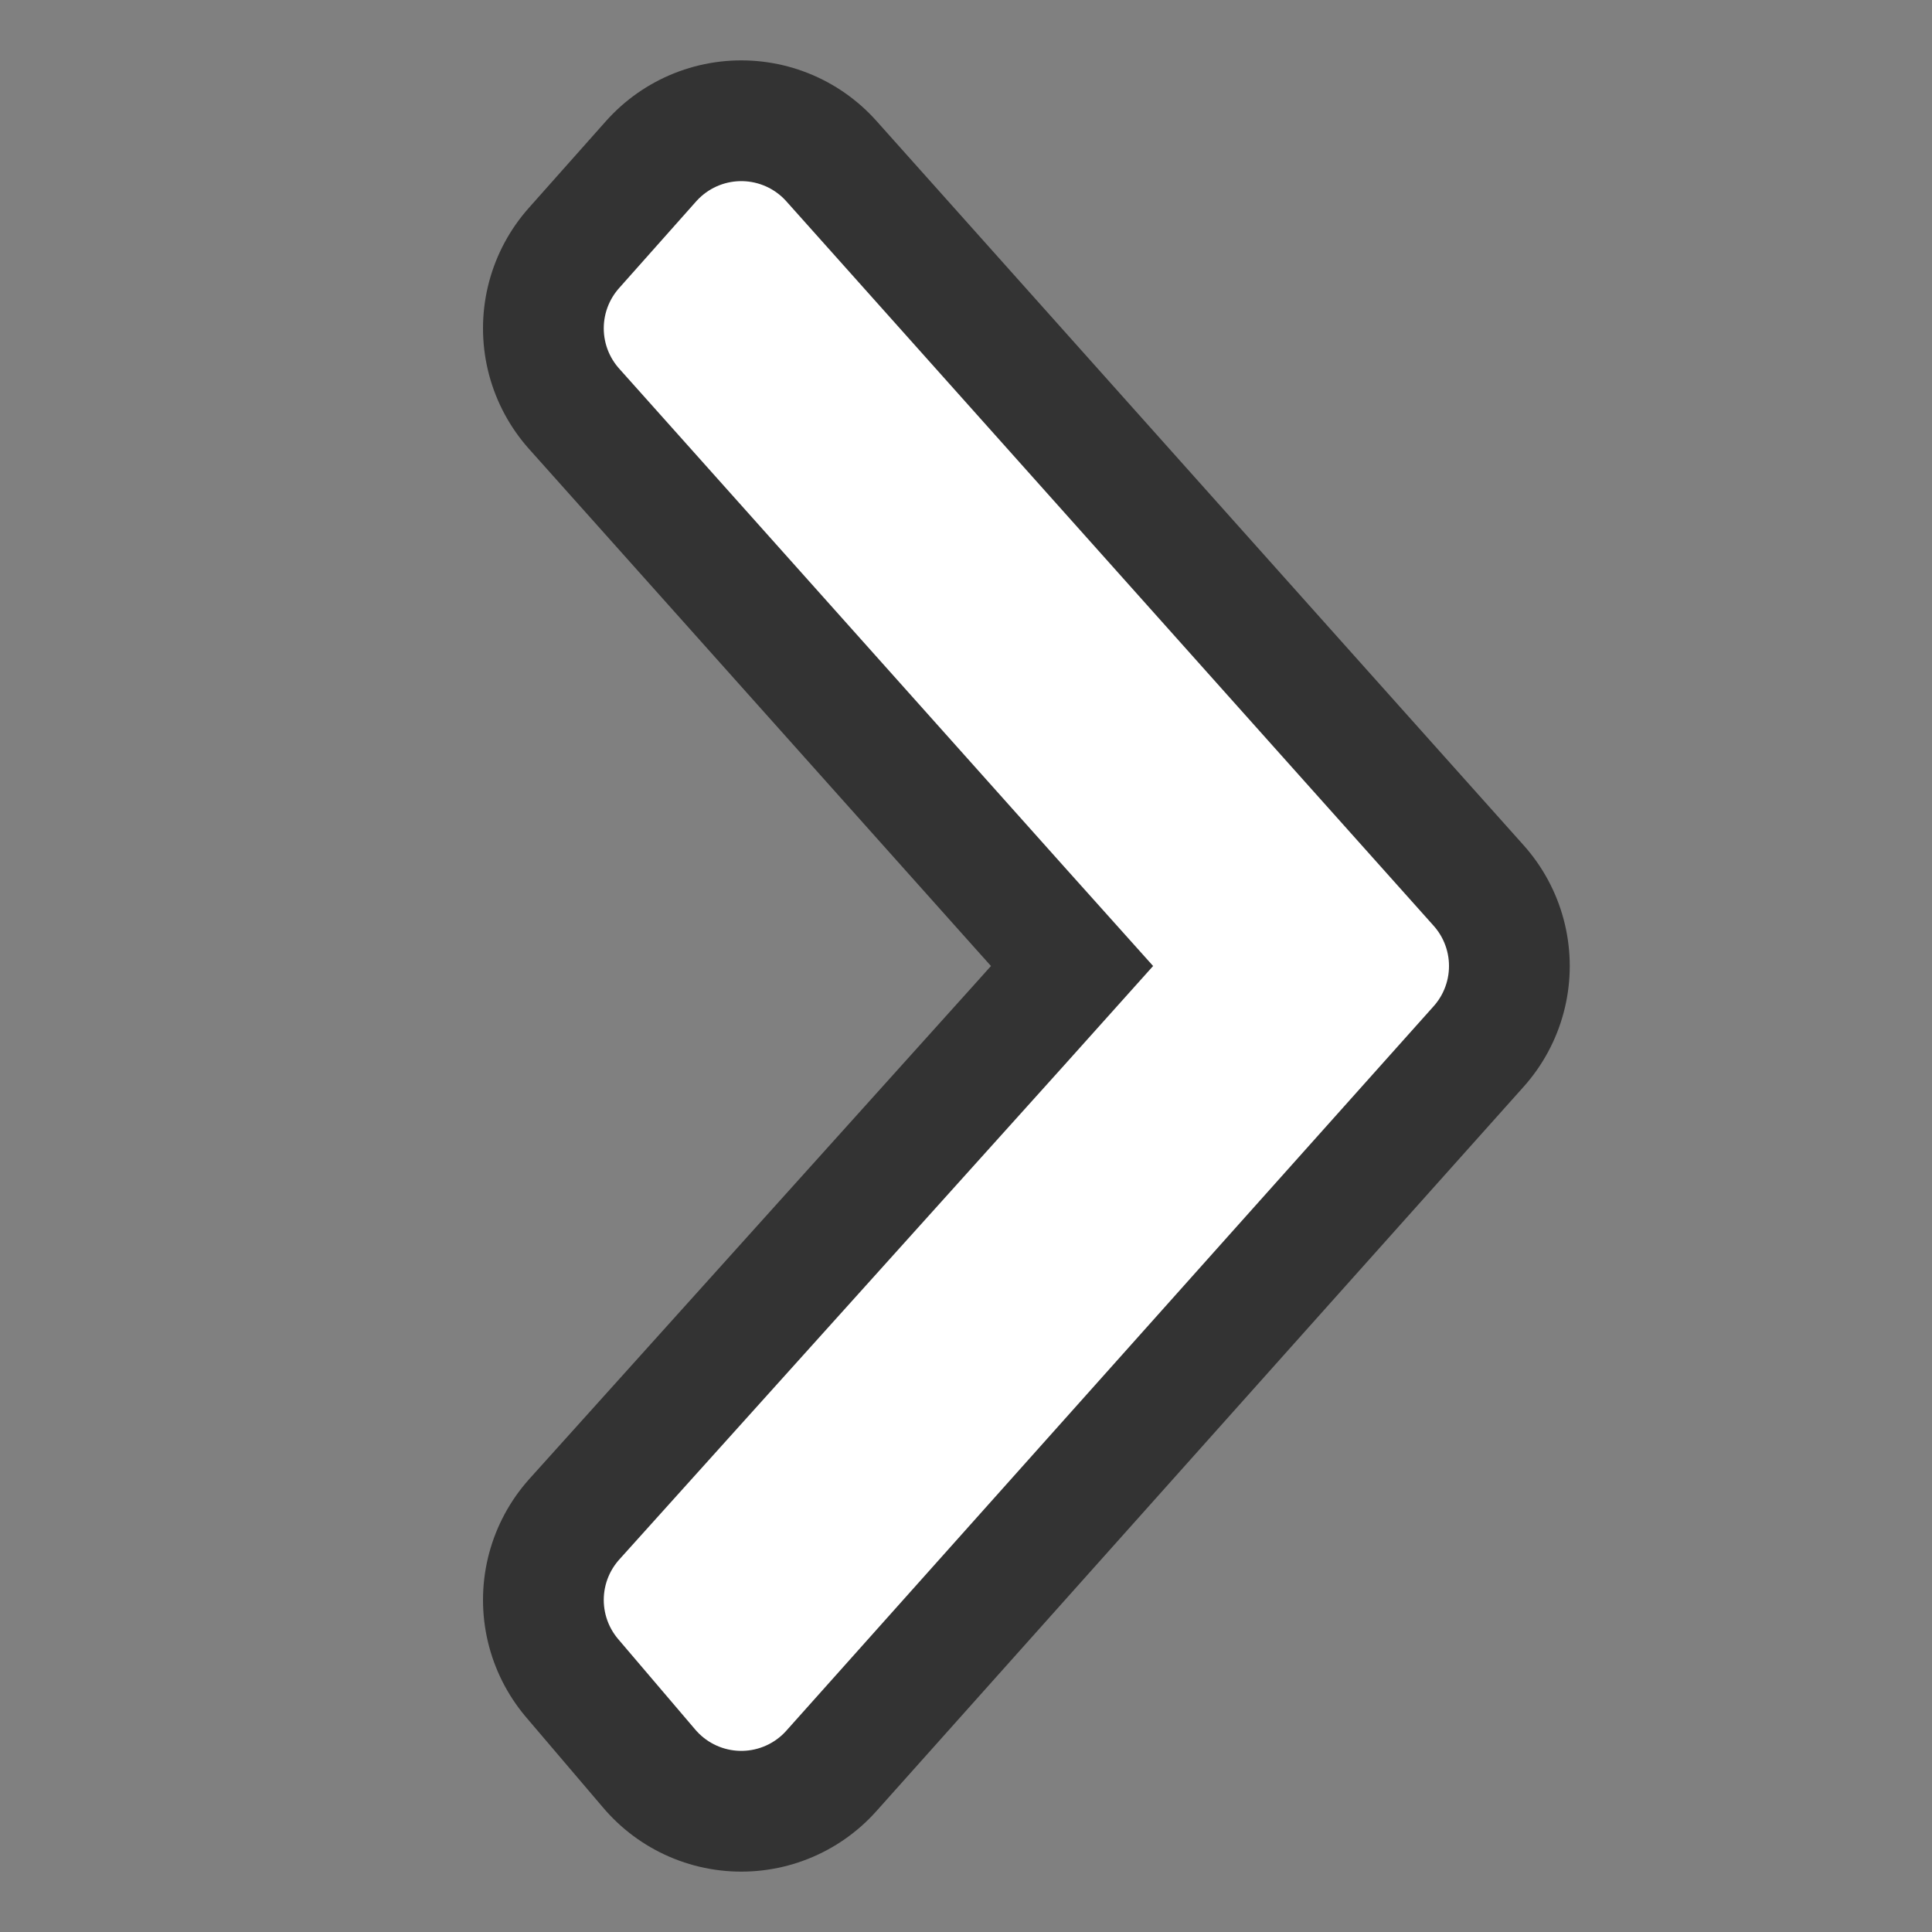 <?xml version="1.0" encoding="UTF-8" standalone="no"?>
<svg
   xmlns:dc="http://purl.org/dc/elements/1.1/"
   xmlns:cc="http://creativecommons.org/ns#"
   xmlns:rdf="http://www.w3.org/1999/02/22-rdf-syntax-ns#"
   xmlns:svg="http://www.w3.org/2000/svg"
   xmlns="http://www.w3.org/2000/svg"
   xmlns:sodipodi="http://sodipodi.sourceforge.net/DTD/sodipodi-0.dtd"
   xmlns:inkscape="http://www.inkscape.org/namespaces/inkscape"
   viewBox="0 0 16 16"
   version="1.1"
   id="svg4"
   sodipodi:docname="sc_nextrecord.svg"
   inkscape:version="0.92.5 (2060ec1f9f, 2020-04-08)"
   inkscape:export-filename="/home/jupiter007/Libreoffice yaru theme fullcolor/build/cmd/sc_nextrecord.png"
   inkscape:export-xdpi="95"
   inkscape:export-ydpi="95"><rect x="0" y="0" width="16" height="16" fill="#808080" stroke="none"/>
<defs
   id="defs8" />
<sodipodi:namedview
   pagecolor="#ffffff"
   bordercolor="#666666"
   borderopacity="1"
   objecttolerance="10"
   gridtolerance="10"
   guidetolerance="10"
   inkscape:pageopacity="0"
   inkscape:pageshadow="2"
   inkscape:window-width="1920"
   inkscape:window-height="1011"
   id="namedview6"
   showgrid="true"
   inkscape:zoom="14.75"
   inkscape:cx="-15.89479"
   inkscape:cy="3.2527036"
   inkscape:window-x="0"
   inkscape:window-y="32"
   inkscape:window-maximized="1"
   inkscape:current-layer="svg4">
  <inkscape:grid
     type="xygrid"
     id="grid817" />
</sodipodi:namedview>


/&gt;<path
   style="opacity:0.6;fill:#000000;stroke:#000000;stroke-width:3;stroke-linejoin:round;stroke-miterlimit:4;stroke-dasharray:none;stroke-opacity:1"
   id="path819"
   d="M 6.139,2 5.5,2.719 9.185,6.844 10.221,8 9.185,9.156 5.5,13.25 6.139,14 9.824,9.875 11.5,8 9.824,6.125 Z"
   inkscape:connector-curvature="0" />
<path
   d="M 6.139,2 5.5,2.719 9.185,6.844 10.221,8 9.185,9.156 5.5,13.25 6.139,14 9.824,9.875 11.5,8 9.824,6.125 Z"
   id="path2"
   style="fill:#ffffff;stroke:#ffffff;stroke-linejoin:round;stroke-opacity:1"
   inkscape:connector-curvature="0" />
</svg>
